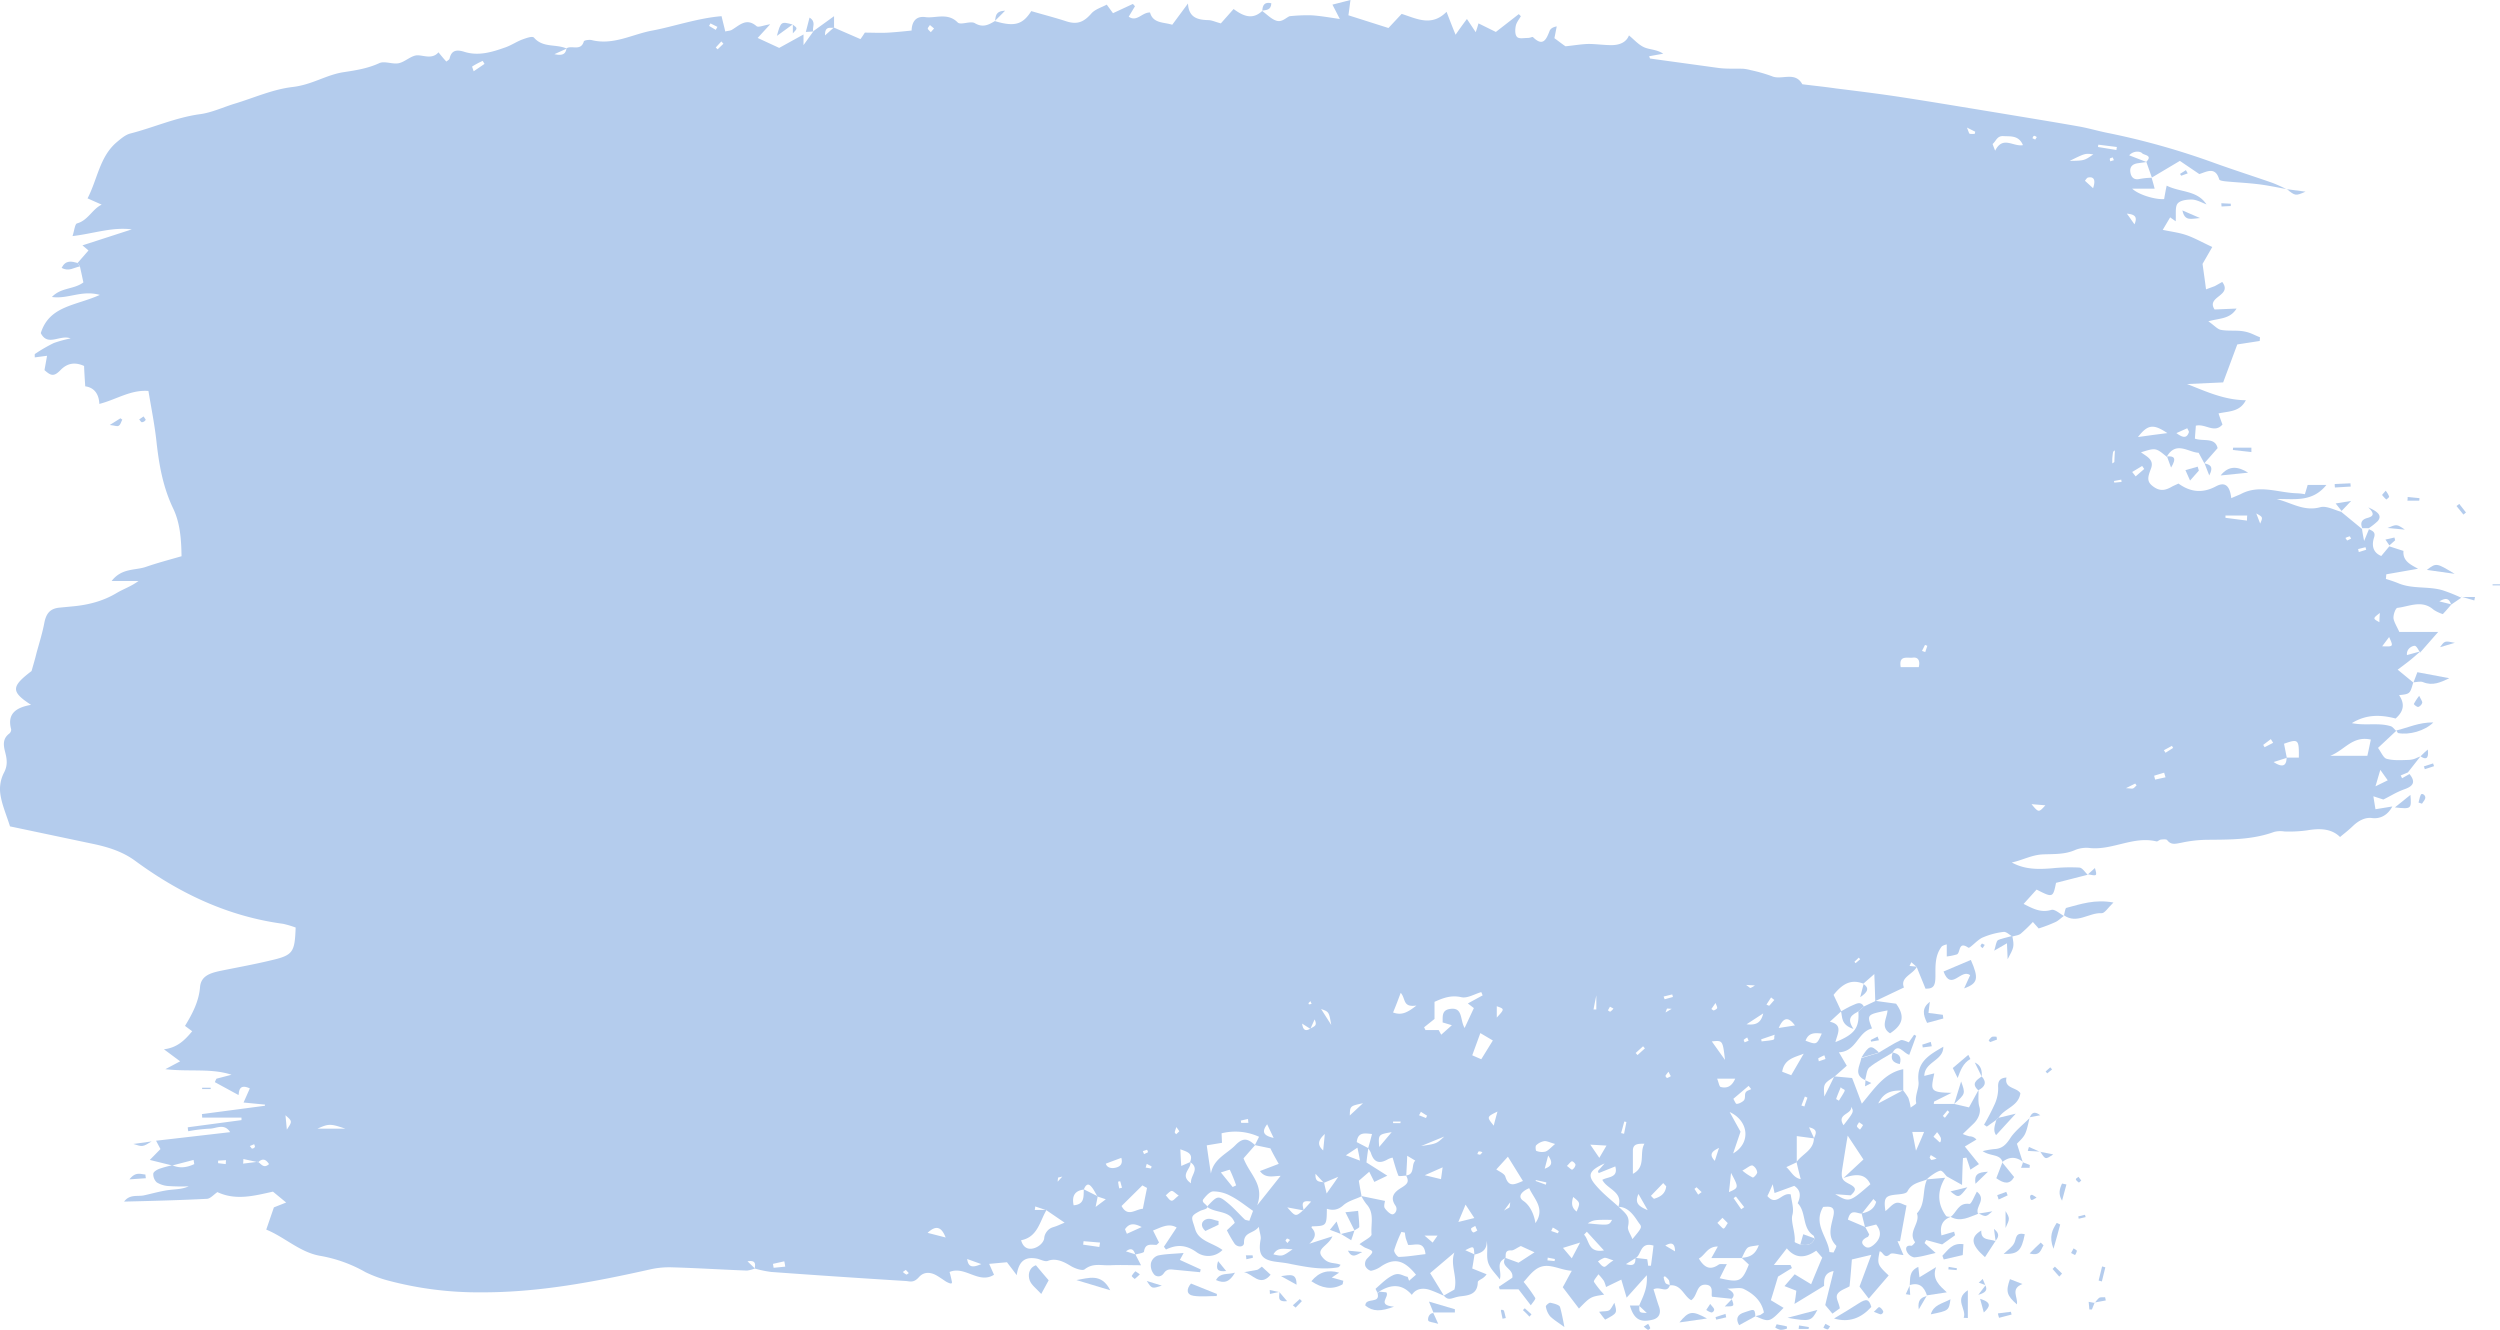 <svg xmlns="http://www.w3.org/2000/svg" width="1080" height="574.5" viewBox="-0.024 0 1080.024 574.51" style=""><g><g fill="#b4cced" fill-rule="evenodd" data-name="Слой 2"><path d="M1045.6 281.4c-1.7 1.5-3.5 3.1-5.3 4.5s-2.9 2.2-4.5 3.4l6.8 5.6h-.1c-1.4 4.9-1.4 4.9-6.1 5.4 2.3 3.4 2.4 6.7-1.5 10.1-5.8-1.5-12.3-2.1-18.9 2 5.9 1.2 11.4-.3 16.7 1.3.9.2 1.6 1.3 2.4 2h.1l-7.9 7.4c1.4 1.9 2.3 4.3 3.7 4.7 2.9.8 6.1.6 9.2.5s3.6-1 5.5-1.5h-.1l-5.4 6.9-3.1 1.3.6 1.2 3.2-1.8c2.6 3.2 1.9 5.1-2 6.5s-5.6 2.7-9.3 4.5l-4.3-1.4c.3 2 .6 3.7.9 5.6l7.3-1.2c-2.3 4.3-5.8 5.4-8.8 5s-5.9 1.2-8.2 3.4-3.6 3.1-5.6 4.8c-3.9-3.9-9.3-3.7-14.1-2.9a56.8 56.8 0 0 1-10 .5 10.7 10.7 0 0 0-4.4.2c-9.6 3.5-19.5 3.3-29.4 3.4a55.9 55.9 0 0 0-10.8 1.3c-2.3.4-4.3 1.1-6-1.2-.4-.4-1.7-.3-2.6-.2s-1.4.9-2 .8c-9.8-2.4-18.7 3.7-28.4 2.9a13 13 0 0 0-6.5.7c-4.6 2.1-9.2 1.8-14.1 2s-8.8 2.5-13.5 3.5c5.6 3.1 11.5 3 17.5 2.5a76.2 76.2 0 0 1 11.7-.3c1.3.1 2.4 2 3.6 3.1l-13.7 3.5c-1.3 6.4-1.4 6.5-8.4 2.9l-5.6 6.2c4.1 2.1 7.5 3.9 11.9 2.6 1.5-.5 3.7 1.6 5.5 2.6-1.3.9-2.4 2.1-3.8 2.7a62.6 62.6 0 0 1-7.1 2.7l-2.5-2.8a63.8 63.8 0 0 1-5.3 5.1c-.9.7-2.4.8-3.6 1.2h.1c-1.3-.7-2.7-2.2-3.9-2a32.2 32.2 0 0 0-9.2 2.5c-2.3 1.1-5.4 4.8-6 4.3-4.4-3-3.3 2.1-4.9 2.9a24.3 24.3 0 0 1-4.4.9V408a6.1 6.1 0 0 0-2.1.8c-3 3.8-2.8 8.3-2.8 12.7s-.8 5.7-4.3 5.6c-1.3-3.3-2.6-6.3-3.8-9.4l-2.3-2c-.3.5-.5 1.1-.8 1.6l3.2.3c-1.7 3.4-7.4 4.6-5.6 9l-12.4 5.9c-.1-3.4-.2-6.9-.4-11.7l-4.8 4.2h.2c-5-2-8.8-.5-13 4.8 1.2 2.6 2.3 4.8 3.3 7.1l-4.9 4.5c5.9 1.3 3.2 5.3 2.4 8.8 8.4-3.4 10.4-6.2 9.9-13.3l2.4-2.1 5.1-2.4 8.8 1.2c3.8 5.2 3.2 9-2.6 12.8-4.3-2.7-1.3-6.5-1.1-9.9-9 1.8-9 1.8-6.7 7.8-6.2 1.5-6.7 10-14.3 10.3l3.4 5.8-5.3 4.7c-4.8 3.1-4.8 3.1-4.4 8.6 1.9-3.7 3.1-6.2 4.3-8.7l7.7.7c1.1 2.8 2.5 6.6 4.2 11.1 5.6-6.7 9.8-13.3 17.9-14.9v9.2c-4 0-8.1 0-10.8 5.6l10.7-5.7a24.4 24.4 0 0 1 2.3 3.3 21.7 21.7 0 0 1 1 4.2c1.2-.9 2.5-1.6 2.4-2-.7-3.2 1.3-6.4 1-9.1-1-8.6 4.5-11.6 10.7-15.2.1 6.1-8.1 6.4-8.2 12.6l4.3-1.1c-1.4 7.1-2.3 8.3 7.5 8.4l-7.6 3.8c0 .3-.1.6-.1 1h8.8l6.4 1.5 4.1-7.5c.1 2.4-.3 5 .4 7.3s-.4 5.1-2.4 7.1l-4.8 4.6a20.2 20.2 0 0 0 2.9 1 3.8 3.8 0 0 1 3 1.4l-5 3 6.1 7.6-3.7 2.4c-.6-2-1.2-3.6-1.7-5.2l-1.5.2c-.2 3.7-.3 7.3-.4 11.6l-6.6-3.7c-.8-.8-1.4-1.9-2.4-2.4s-5.7 2.9-6.2 3.7h.1c-3.1 1.3-6.6 1.5-8.5 5.2-.6 1.2-3.8 1.2-5.9 1.5-3.7.5-4.4 1.6-3.6 7 1.7-1.3 2.9-3 4.5-3.5s3.1.7 4.6 1.1l-2.8 15.4h-1.1c.8 1.7 1.5 3.5 2.6 6-2.4-.2-5-1.2-5.8-.4-2.6 2.4-3-1.2-4.5-1.2-1.1 5.4-1 5.8 3.9 10.4l-8.6 10-4-5.2 5.1-13.7-8.4 2c-.3 4-.6 7.6-1 11.6-1.7 1-4.2 1.7-5.2 3.3s.5 3.4 1 6.2l-3.2 2.3-3.1-3.7c1.2-5.1 2.4-9.7 3.6-14.7-4.4.8-4.1 4.2-4.1 6.4l-12.8 7.8c.4-2.3.6-3.8.8-5.7l-5.1-2 4.4-5.1 7.1 4.3c1.6-3.9 3-7.3 4.8-11.5l-2.6-3c-4.4 3-8.7 3.8-12.7-1l-5.6 7.2h7.2l.6 1.3-6 3.7c-1 3.3-2 6.7-3.1 10.2l5.5 3.3c-6.1 6.3-6.1 6.3-12.1 3.6h-.1l2.1-.5a15.9 15.9 0 0 0 1.6-1.1c-1-5-4.5-8.1-8.8-10.2-1.6-.7-3.8-.1-7-.1 3.2 1.7 3.2 3 1.9 4.4h.1l-8.6-.9c-.6-1.2 1.1-5.1-2.9-5.2s-3.3 4.8-6.1 6.7c-3.2-1.7-4.3-7-9.3-6.4a8.3 8.3 0 0 0-.3-2.2 9.1 9.1 0 0 0-1.7-1.7c0-.1-.6.2-.6.3a7.2 7.2 0 0 0 .8 2.6c.4.5 1.3.6 1.9.9-1.3 3.8-4.2.3-7.1 1.8.8 2.4 1.5 5 2.4 7.5s.3 5-3.1 5.7c-5.2 1.2-7.8-.4-9.5-6.2h4.1c-.1 3.1-.1 3.1 3.2 3.2l-3.3-3.1c.7-1.8 1.6-3.5 2.2-5.3a18.3 18.3 0 0 0 1.1-7.9l-8.7 9.7-2.3-7.8-6.6 3.2a15.2 15.2 0 0 0-.9-2.6 23.1 23.1 0 0 0-2.4-2.9c-.7 1.1-2.2 2.7-1.9 3.3a40.8 40.8 0 0 0 4.4 5.5c-5.9.9-5.9.9-10.9 6l-7-9.2c1.1-1.9 2.2-4.1 3.9-7.1-6-.4-10.7-4.3-15.8-.4-2 1.5-3.5 3.6-5 5.2a63.8 63.8 0 0 1 5 6.9c.3.5-1 1.9-1.9 3.2L656 557h-8.1a7.6 7.6 0 0 1-.4-1.1l5.8-3.9c.8-4-5.4-4.6-3-8.6l5.7 2.1 6.9-4.5-5.9-2.7c-1.8.8-3 1.9-4.1 1.9-2.8-.2-2.4 1.6-2.5 3.3-4.6 2-1.4 5.6-2.5 9.2-1.8-2.5-4.3-4.7-5.1-7.5s.1-5.9-.6-9.2c.3 4.1-2.2 5.3-5.3 6-.2-3.8-.2-3.8-3.9-1.9l4 1.8c-.3 1.9-.6 3.8-1 6.1l6.2 2.5a6 6 0 0 1-1.3 1.4c-.8.7-2.5 1.3-2.5 2-.1 5-3.5 5.7-7.3 6.1s-5.1 2.4-7.4-.3l4.6-2.6c1.5-5.5-2-10.6 0-16l-10.5 8.9 6 9.8c-2-.9-4-1.8-6-2.5s-5.7-1.3-7.9 2.1c-4.2-4.9-9-4.6-14-1.5l-.8.7c-.3-.7-1-1.8-.8-1.9 2.4-2.1 4.7-4.5 7.5-5.8s4.2.4 6.3.7l.6 1.7 3-2.6c-5.3-6.6-9.5-7.3-15.1-3.6a10.7 10.7 0 0 1-4.4 1.9 3.8 3.8 0 0 1-2.4-2.1 3.4 3.4 0 0 1 .7-3.1c3.2-3.3 3.2-3.2-.8-4.8-.8-.4-1.5-1-2.4-1.5 2.1-1.7 5.3-3.1 5.2-4.3-.4-4.3 1.4-9.1-2.2-13a20.7 20.7 0 0 1-2.2-3.5l10.2 2.1c-.1.8-.6 2.3-.1 3.1s2.3 2.8 3.4 2.7 2.4-2.1 1.2-3.8c-2.6-3.8-.2-6 2.6-7.7s3.4-2.7 2-5.3c4-.4 2.1-4.6 4-6.4l-3.5-2.1c-.1 3.5-.3 6.1-.4 8.6-1.2 0-3.2.4-3.4 0-1-2.5-1.7-5.1-2.5-7.8a7.5 7.5 0 0 0-2.2.8c-3.7 2.1-6 1.1-7.2-2.9a7.6 7.6 0 0 0-1.2-1.9c.6-2 1.1-3.9 1.7-6.2-3.1-.3-6.1-1-6.6 3.5l5 2.6c-.3 2.1-.6 4.2-.8 6.2l9 5.7-5.6 2.7-2.2-4.4-4.5 3.9c.4 2.5.8 4.6 1.2 6.7-2.7 1.3-5.8 2-7.9 3.9s-4.4 2.4-7.1 1.5c-.1 7.4-.1 7.4-6.5 7.6 0 .2-.2.5-.1.6 2 2.1 2 4.2-1 6.9l10-3.2c-1.7 4.1-7.2 5.3-4.5 8.8s5.1 2.3 8 3.5c0 0-.5 1-1.1 1.1-6.9 1.2-13.5-.1-20.2-1.4-2.1-.5-4.3-.7-6.5-1-6.3-.8-7.9-3.2-6.7-9.8.2-1.2-.4-2.6-.8-5.3-2.4 3.1-6.5 2.1-6.4 6.9 0 1.9-2.6 2.1-4 .5a54 54 0 0 1-3.4-5.9l3.4-3.2c-2-5.7-8.4-4-12-7 4.7-5 4.8-5.1 9.7-1 2.3 2 4.4 4.4 6.6 6.5.3.3.9.3 2 .6l1.6-4.3c-3.6-2.5-6.4-4.8-9.6-6.4a15.7 15.7 0 0 0-7.6-2c-1.4 0-3.1 1.9-4.2 3.3s1.1 2.1 1.6 3.2-2 1.4-3 1.9c-4.8 2.5-3.7 2.7-2.2 7.9s7.6 5.9 11.8 9a8.6 8.6 0 0 1-11.4.8c-4.5-3.1-8.4-3.2-13-1l-.9-1.2 5.5-8.3c-3.4-2-6.4-.2-10.2 1.3l2.6 5.2c-.5.4-.9 1-1.2 1-2.3 0-4.8-.8-5.3 2.9-.1.6-2.5.9-3.8 1.3-.6-2.3-1.8-3.1-4-1.4l4.1 1.3c.6 1.3 1.3 2.5 2.4 4.7-4.5 0-8.8-.2-13.1 0s-7.6-1.1-11.3 1.8c-1 .7-4.1-.4-5.8-1.4s-6-3.9-10-2.3c-1.2.5-3-.5-4.5-.9-5.3-1.1-8.1.9-9 7.1-1.5-2.1-2.8-3.7-4.2-5.6l-7.7.7 2.1 4.7c-6.6 4.2-12.5-4-19.2-1.2.4 1.4.7 2.7 1 4.2s-1.6.4-2.1.2-3.2-2.2-4.9-3.1-4.8-1.8-7.2.9-3.9 1.8-5.8 1.7q-29.1-1.8-58-3.9a46.5 46.5 0 0 1-7.2-1.5c.4-2 .4-3.7-3.1-3.1l3.2 3.1a14.3 14.3 0 0 1-3.4.9c-10.8-.4-21.6-1.1-32.4-1.4a37.4 37.4 0 0 0-9.5.9c-24.1 5.4-48.2 10-73 9.9a151.3 151.3 0 0 1-40.2-5.1 53.6 53.6 0 0 1-9.7-3.6 60.2 60.2 0 0 0-19.8-7.1c-8.7-1.6-15.2-8.1-23.1-11.3l3.3-9.6 5.3-2.1-5.7-4.7c-7.8 1.7-15.9 4-24 .2-1.5 1-3 2.8-4.5 2.9-11.7.6-23.5.9-35.8 1.2 2.4-3.3 5.8-2.1 8.6-2.7s6.7-1.7 10-2.2 6.2-.3 9.3-1.7a78.5 78.5 0 0 1-8.4-.1 11 11 0 0 1-5.4-1.6 4.8 4.8 0 0 1-1.5-3.8c.1-.8 1.6-1.7 2.7-2.1a49.4 49.4 0 0 1 5.5-1.5c3.4 1.5 6.5.9 9.5-.5l-.3-1.8-9.2 2.4-9.7-2.4 4.6-4.7-1.9-3.6 32-3.7c-2.6-4.1-6.2-1.4-9.1-1.5a69.1 69.1 0 0 0-9 1.1 11.1 11.1 0 0 1-.2-1.7l23.2-3.1v-1.1h-17a7.6 7.6 0 0 0-.1-1.5l27.2-3.6c0-.2.1-.3.1-.5l-9.3-.9 2.7-6.1c-5.7-2.7-4.4 3.3-5 2.8l-10.1-5.5a10.1 10.1 0 0 1 .7-1.5l6.5-1.7c-8.8-2.9-18.1-1.2-28.6-2.4l6.4-3.4-7-5.2c5.7-.7 8.9-3.8 12.2-7.8l-3.1-2.3c3.1-5.1 6-10.5 6.5-16.8.4-4.8 4.4-6 8.4-6.9 7.3-1.5 14.6-2.8 21.7-4.5 10.1-2.3 10.8-3.4 11.2-14.3a42.6 42.6 0 0 0-5.4-1.6c-23.8-3.2-44.7-13.1-63.9-27.2-5.7-4.2-12.2-6.1-19-7.5L4.3 357c-1.5-4.8-3.4-9.1-4.1-13.5a15.4 15.4 0 0 1 1.4-9.5c1.8-3.3 1.4-6 .6-9.1s-1.1-5.8 1.8-8a2.2 2.2 0 0 0 .8-1.8c-1.9-7 2.4-9.5 8.6-10.6-8.8-5.7-8.6-7.9.2-14.6.9-3.1 1.6-5.5 2.2-8 1.2-4.3 2.5-8.5 3.3-12.7s2.5-6.3 6.6-6.7l5.2-.5c6.9-.6 13.5-2.2 19.6-5.9 2.9-1.7 6.2-2.8 9.3-5.1H48.2c4.4-5.7 10.2-4.5 14.8-6.1s9.8-3 15.4-4.6c-.1-7.2-.6-14.2-3.5-20.4-4.6-9.5-6.3-19.5-7.4-29.8-.8-7-2.2-14-3.4-21.2-7.7-.6-13.8 3.7-21.2 5.6-.2-4.5-2.4-7.1-6.1-7.6-.2-3.2-.4-5.9-.5-8.8-4-1.8-7.3-1.2-10.2 1.8s-4.2 2.4-6.9 0c.3-1.8.7-3.8 1.1-6.2l-5.3.7c0-.7-.1-1.4.1-1.5a65.6 65.6 0 0 1 8.1-4.7 50.4 50.4 0 0 1 7.3-2c-4.6-1.8-9.9 3.7-12.9-2.3 3.7-11.9 15.2-11.8 25.5-16.5-7.9-2.2-13.7 1.9-20.7.9 4-4.2 9.5-3.2 13.6-6.3q-.7-3.3-1.5-6.9l-1-1.5 4.7-5.4-2.6-2.2 21.3-6.9c-8.4-1.1-16.4 1.8-25.6 2.9.8-2.3 1-5.3 2-5.5 4.7-1.3 6.5-6.1 10.6-8.1l-6.1-2.7c4.3-8.3 5.2-17.8 12.4-24.1 1.8-1.5 3.8-3.3 6-3.9 10.2-2.6 19.8-7 30.4-8.4 4.9-.7 9.6-2.9 14.4-4.4 8.4-2.5 16.7-6.3 25.3-7.3s14.4-5.2 22-6.4c5.3-.8 10.5-1.6 15.5-3.9 2.3-1.1 5.8.6 8.5 0s5.3-3.3 7.9-3.4 6.5 1.9 9.2-1.3c1.3 1.6 2.2 2.7 3.4 4 .5-.4 1.3-.8 1.4-1.3.8-3.6 3-3.9 6.1-3 6.3 2.1 12.3.2 18.2-1.9 2.5-.9 4.8-2.5 7.3-3.4s4.3-1.4 4.9-.7c3.9 4.5 9.6 2.6 14.1 4.7l-5.3 2.4c3.9.9 4.9-.4 5.2-2.5 2.2-1.5 6.2 1.4 7.5-3 .1-.5 2.2-.8 3.3-.6 9.4 2.4 17.6-2.5 26.3-4.1s19.7-5.4 29.9-6.2c.6 2.6 1.1 4.4 1.6 6.6 1.2-.3 2.3-.3 3-.8 3.3-2 6.2-5.2 10.5-1.5.8.7 3.1-.4 5.9-.8l-5.4 5.9 9.3 4.3 10.5-5.8v4.6l4.3-6h-.1l9-6.5v5c-1.6.2-4-.9-3.9 3.3l3.8-3.4 11.5 5c.9-1.2 1.5-2.2 1.9-2.8 3.6 0 6.9.2 10.1 0s6.3-.5 10.1-.9c.1-3.7 1.8-6.4 6-5.8s9.6-2.1 13.9 2.3c1.3 1.3 5.5-.8 7.4.3 3.5 2.1 6 .7 8.7-.9h-.1c8.6 2.6 12.1 1.5 15.8-4.3 5.1 1.5 10.2 2.8 15.1 4.4s7.7.2 10.8-3.3c1.6-1.9 4.5-2.7 6.7-3.9l2.7 3.7 8.6-4 .9 1-2.7 4.5c3.5 2.5 5.7-1.9 9.2-1.8 1.3 4.8 5.9 4.1 9.6 5.3l6.8-9.2c.3 6.3 4.4 7.1 9 7.2 1.5.1 2.9.8 5.2 1.4l5.5-6.2c4.2 3.1 8.2 4.8 12.4.8h-.1c2.1 1.5 4.1 3.7 6.4 4.3s4-1.4 5.5-2a73.9 73.9 0 0 1 9.2-.4c3.8.2 7.6.9 12.5 1.6L575.6 2l7.8-2c-.3 2-.5 4-.9 6.6l17.3 5.5 5.7-6.1c6.4 2 12.9 5.7 19.4-.9 1.5 3.9 2.5 6.5 3.9 9.9 1.8-2.6 3.1-4.4 4.9-6.8l3.8 5.7c.6-1.7.9-2.8 1.2-3.8l7.5 3.7 9.9-7.7.9.9c-.8 1.4-1.9 2.7-2.2 4.2s-.4 3.7.5 4.7 2.9.5 4.5.5 2.1-.7 2.5-.3c4.3 4.2 5.7.9 7.1-2.7.4-1 1.4-1.7 3.1-2l-1 5.1c1.8 1.3 3.7 2.8 4.8 3.5 3.8-.4 6.7-.9 9.5-1s6.9.5 10.3.5 6.4-1.1 7.6-4.2c2.2 1.8 4.1 4 6.5 5.1s5.5.9 8.3 2.8l-6.1 1.1c.2.3.3 1 .5 1l29.8 4.1c3.4.4 6.9.2 10.3.3a19.1 19.1 0 0 1 3.3.6 68 68 0 0 1 9.1 2.6c4.2 1.9 10-2.3 13.2 3.5 4.8.6 9.7 1.1 14.5 1.8 9.7 1.2 19.4 2.4 29.1 3.9 13.6 2.1 27.2 4.4 40.7 6.6 11.9 2 23.8 3.9 35.6 6 4.3.8 8.6 2.1 12.9 2.9a323 323 0 0 1 45.2 12.8c8.3 3 16.8 5.7 25.1 8.6a64.6 64.6 0 0 1 6 2.7h.1c-4.3-.8-8.5-1.7-12.9-2.2s-8.6-.7-12.9-1.1c-1.1-.1-3.1-.3-3.3-.9-1.7-5.7-5.4-3.3-8.6-2.3l-8.4-5.7-12.1 7.2-2.4-6.8c2.9-2.9-1-2.8-1.8-3.7s-3.7-1.2-5.6.9l7.5 2.9-3.6.5c-2.4.3-3.7 1.5-3.4 3.8s1.6 3.6 4.1 3a29.4 29.4 0 0 1 5.1-.5c.4 1.4.8 2.7 1.3 4.7h-9.7c2.7 2.6 9.9 4.8 13.8 4.5.3-1.7.6-3.5 1.1-5.8 6 3 13.1 1.9 17.2 8.1-2.1-.8-4.3-2.1-6.5-2.1s-5.1.4-6.1 1.9-.5 4.5-.7 7.5l-2.4-1.7-3.2 5.4c3.8.8 7.3 1.2 10.6 2.4s6.5 3 10.8 5l-4.2 7.3c.5 3.7 1 7 1.5 11l3.8-1.4 3.2-1.8c4.6 6.1-7.1 6.2-3.3 11.9l9.5-.4c-2.9 4.6-7.2 4.1-12.2 5.5 2.6 1.8 3.9 3.4 5.4 3.7 3.1.6 6.4.1 9.6.6s4.9 1.7 7.3 2.6c0 .6-.1 1.1-.1 1.6l-9.7 1.5-6.1 16.4-15.6.7c8.2 3.2 16 6.9 25.4 7-2.6 5.1-7.3 4.7-11.8 5.7.6 1.8 1.1 3.2 1.7 4.8-3.5 4-7.3-.5-11.5.5-.1 1.7-.3 3.6-.4 5.6 3.7 1.3 8.7-.7 9.8 4.1l-5.8 6.6h.1l-2.5-4.6c-4.5-.2-9.8-5.3-13.8 1.8h.1c-4.8-4-4.8-4-11.2-2 2.6 1.9 5.8 3.2 4.3 7.1s-1.9 5.7 1.3 7.9 5.6 1.1 8.2-.4l2.4-1.1c5 3.6 10.2 4.4 16.2 1.2 3.9-2.1 6-.3 6.6 5.1l4-1.7c8.1-4.4 16.3-.6 24.4-.4a25.5 25.5 0 0 1 3.4.4c.4-1.3.8-2.5 1.2-4h8.1c-6.2 7.7-14.1 5.9-21.5 6.1 6.3 1.5 11.8 5.5 18.9 3.5 2.7-.7 6.2 1.3 9.3 2.1h-.2l9 7.4h-.1c.2 1.4.4 2.7.9 5.1l2.1-5.1h-.1c1.5.7 3.1 1.2 2.3 3.6s-1.2 6.2 3.1 8l3.5-4.2h-.1l6.2 2c-.4 4.3 3 5.9 6.3 7.7l-13.7 2.4c-.1.6-.1 1.3-.2 2 1.9.6 3.8 1.2 5.7 2 6 2.4 12.7 1.1 18.8 2.9a70.2 70.2 0 0 1 8 3.2h.1l-4.4 3c-.7-2-1.6-3.5-5.1-1.4l5.2 1.3c-1.1 1.3-2.2 2.6-3.7 4.2a16 16 0 0 1-4-1.9c-5-4.4-10.4-1.4-15.6-.8-.8 0-1.9 3.1-1.7 4.6s1.7 4 2.5 5.8h16.8l-7.8 8.9c-.7-1-1.5-2.8-2.3-2.9s-3.7 1-3.4 4zM566.1 444.5l-3.6-2.3c.4 3.1 1.7 3.3 3.5 2.2s3.2-1.2 1.9-4c-.7 1.6-1.3 2.8-1.8 4.1zm-454.7 57.4c1.4.9 2.5 3.1 4.8 1-1.5-2.3-2.9-2.5-4.7-.8l-6.4-1.4a13.4 13.4 0 0 1-.1 2zm460.6 9c.2 1.1.5 2.3 1.1 4.7 2-2.9 3.3-4.6 5-7.2l-6.2 2.6-3.6-3.9c-.3 4.2 2.3 3.1 3.7 3.8zm-9 11.9l3.4-3.7c-5.2-.9-3.3 2.1-3.3 3.8l-7-1.3c3.6 4.1 3.6 4.1 6.9 1.2zm-88.9-5.9c-1-1.6-1.8-3.5-3.1-4.7s-2.3.3-2.8 1.7c-4.1.5-5.2 3-4.4 6.8 4.9-.4 4.2-3.9 4.4-6.9l6 3c-.2 1.2-.5 2.5-.9 4.6l4.4-3.3zm40-14.9c1.5-3.7-1.2-4.4-4.2-5.5.1 2.6.2 4.8.4 7.2l3.9-1.7c.8 2.8-5 5.5.3 9.2-.4-3.5 4.1-6.2-.4-9.2zm290.1 22.2c3.2-.6 5.5-2 6.3-5l-1.2-1.2-5 6.3c-2.1 0-4.9-2.4-6 2.6l7.5 3.2 1.7 3.2c-.2.4-.4 1-.7 1.1s-3.6 1.5-1.8 3.5 3.3.7 4.3 0c2.9-2.4 4-5.4 1.2-8.9l-4.8 1.2zm-97.6 19.3l-4.2 2.6c3.9 1.2 4.1-.6 4.1-2.7l5.1.6c.2 1.2.3 2 .4 2.8h1.2c.4-3 .8-5.9 1.1-8.7-5.9-1.7-5.1 3.9-7.7 5.4zm281.3-216.1l-5.7 1.8c3.3 2.2 5.6 2.2 5.6-1.9h5.3c.1-7.9-.2-8.2-6.4-6zM776.2 502.1l-4.5 2.1c2.2 2 3.1 4.6 6.2 5.2-.7-2.8-1.3-5.1-1.8-7.4 2.5-3.5 7.4-5.1 7.5-10.2.9-2 1.9-3.9-2.1-4.8l2.2 4.8-7.5-1zm-77.1 19.3c2.3-6.6-4.9-7.6-6.9-11.7 2.4-1.4 7-.8 5.6-5.8l-7.2 2.9-.3-.9 2.9-3.3c-6.6 3-7.5 5-4.2 9s6.7 6.5 10.2 9.7 5 4.4 4.1 8.6c-.3 1.5 1.1 3.3 1.9 5.4 3.9-4.7 4.3-5.1 3-6.7s-4.1-7.4-9.1-7.2zm-247 1.3c-3 5-3.8 11.7-11 13.1 1.1 3.9 3.8 4.1 6 3.3s3.9-2.7 4-4.3 1.4-3.9 3.7-4.6 2.6-1 5.1-2l-7.9-5.4-4.8-1.6a7.7 7.7 0 0 1-.2 1.5zm325.6 15c2.6.3 5.1.4 6.2-2.7-.2-.4-.2-1.1-.6-1.3-4.9-3.3-2.9-10.1-6.7-13.9 1.3-2.9 1.5-5.5-1.5-7.5l-8.5 3.1-.8-3.8c-1 2.4-1.7 3.9-2.3 5.1 4 4.7 6.2-1.8 10.1-.7.3 2.8 1.5 6.1.7 8.9s1.4 7.7 1 11.6c0 .3 1.6.8 2.4 1.2zm-25.3 5.7c2.9-.3 5.7-.8 7.4-5.5-2.3.5-4 .4-4.9 1.2s-1.7 2.9-2.5 4.4h-13.1l2.8-5c-4.6 0-5.4 3.7-8.2 5.2 2.4 4 4.9 5.2 8.6 2.6.7-.4 1.8-.1 3.5-.2-1.3 2.4-2.1 4.2-3.1 6.1 8.6 2 9.6 1.5 12.6-5.9zM621.5 445l1.1 2 4.6-4.1-4-1.2c.1-2.4-.5-5.2 3-5.8 5.9-1 4.4 4.6 6.5 8.2l4-8.6-2.6-2 6.4-3.5-.6-1.4c-2.9.8-6 2.8-8.6 2.2-4.4-1-7.8.3-11.6 2v7.4l-4.5 3.6.6 1.2zm-79.3 49.7l-5 5.7c2.7 7.1 9.1 11.3 5.9 20.3l10.1-12.7c-2.6-.1-6.5 1.4-8.9-2.1l8.1-3.1c-1.4-2.5-2.6-4.6-3.6-6.7l-6.7-1.4 1.8-3.6a24.6 24.6 0 0 0-16.2-1.5c.1 1.4.1 2.7.2 4.1l-6.6 1.1c.6 4.4 1.2 8.3 1.8 12.2 1.1-6.4 6.9-8.5 10.6-12.3s5.7-2.4 8.5 0zm256-4.1c-.9 5.2-1.6 9.7-2.3 14.1s-.1 5.2 3 6.8 3.1 2.6.6 4.9l-6.7-.5c6.1 3.6 6.1 3.6 15.2-4.3-2.1-4.5-5.9-4.7-11.6-2.7l8.6-8zm-189.9 47.2l-1-2.8a21.7 21.7 0 0 1-.4-2.5l-1.5-.3a57.5 57.5 0 0 0-3.1 7.8c-.3.8 1.3 3 2 3 3.9-.1 7.8-.8 11.5-1.2-.6-6-4.6-3.7-7.5-4zm182 3.1l1.8.2c.4-1 1.5-2.7 1.1-3-3.9-4-2.2-8.2-1.2-12.7s-1.6-4.2-4.4-4c-4.5 7.6 2.1 13 2.7 19.5zm233.9-221.4c-8-1.7-11.2 4.5-17.5 7h16c.6-2.6 1-4.6 1.5-7zM495.5 513.2l-2-1.1-9 8.9c2.7 5 5.9 1.4 9.2 1.2q.9-4.6 1.8-9zm253.2-14.9c7.7-4.4 6.9-14-1.5-17.9l4.7 8.5zm-85.4 30.1c4.3-6.3-.5-10.3-2.7-15.1-3.1 1.3-5.3 3.6-2.5 5.5s4.6 5.7 5.2 9.6zm-16.9-23.2c1.4 1 3.5 1.8 3.9 3.1 1.5 4.9 4.1 3.3 7.6 1.9l-6.5-10.5zm-6.9-58.9l-3.5 9.6 3.9 1.7 5-8.1zm70.9 47.8c-2.6 0-5-.1-5 3v10c5.9-3 2.6-9 5-13zm-108.6-56.7c3.6 1.3 6 .2 10.1-3-6.1.9-4.5-2.9-6.8-5.5-1 2.7-2 5.4-3.3 8.5zm177.4 17.8c-3.9 1.6-8.4 2.2-9.3 7.8l3.9 1.5zm144.4-266.4l6.5-.9 6.2-.8c-6.1-4.1-8.5-3.7-12.7 1.7zM860.8 62.2c.3.9.7 1.9 1.1 2.9 3.3-6.6 7.8-1.6 12-2.4-1.8-4.4-5.6-3.7-8.4-3.9s-3.2 2.2-4.7 3.4zM745.2 457.9c-1-8.5-1-8.5-5.7-8zm75.9-169.7h7.8c.6-2.4 0-4.4-2.5-4.1s-6.2-1.2-5.3 4.1zm-149.3 206c-2.5-.7-3.7-1.4-4.8-1.2a6.6 6.6 0 0 0-3.4 1.8c-.4.4-.2 2.4.1 2.4a6.5 6.5 0 0 0 3.9.3c1.2-.4 2.2-1.6 4.2-3.3zm21.1 46l-7.4-8.1-1.2 1.3c2.4 2.4 1.6 8 8.6 6.8zm3.5-13.2c-7.4-.1-8.1 0-10.5 1.5 9.2.9 9.2.9 10.5-1.5zm-169-20.5l5.1 6.3 1.5-.7a66.9 66.9 0 0 0-2.7-6.7c-.1-.2-2.2.6-3.9 1.1zm225.3-.8a21.5 21.5 0 0 0 4.5 3c.4.1 2-1.6 1.9-2.3a4 4 0 0 0-2-2.9c-1-.2-2.3 1.1-4.4 2.2zm-3.9-31c.4.7.7 1.4 1.1 2s2.8-.5 3.5-1.4.2-2.4.7-3.3 1.6-1 2.4-1.5l-1.1-1.4zM894.1 69.5c6.3-.1 6.3-.1 10.2-2.8-3.5-.5-3.5-.5-10.2 2.8zm-261 450.9c-.9 2.3-1.8 4.3-3.1 7.5l6.9-1.7zm163.3-34.3c4.5-5.8 4.5-5.8 3.3-8 .5 3.4-6.5 3-3.3 8zM780 449.6c4.8 1.8 4.8 1.8 7-3.1-3-.3-5.7-.5-7 3.1zM741.8 466c.7 1.7.9 3.5 1.6 3.6 2.8.7 4.8-.4 6.2-3.6zM694 494.9l-7-.4 3.9 5.7zm-92.8-5.8c-5.8 1-5.8 1-5.4 6.4zm81.4 47.7l-7.4 2.3 3.8 4.5zm145.1-39.7c1.5-3.3 2.4-5.4 3.5-8.1h-5.1c.5 2.4.9 4.6 1.6 8.1zm-277.6 44.8c3.9.9 3.9.9 8.3-2.2-3.8-.1-6.4-1.1-8.3 2.2zm95.2-55.6c.4-1.8.9-3.5 1.6-6.1-4.7 2.3-4.7 2.3-1.6 6.1zm-236.8 48.3c-1.7-4.4-4-5.6-7.8-2zm69.2-31.9c.4 1.5 2 2.2 4 1.8s3.5-1.5 2.7-4.3zm137.8 5l7 1.7c.2-1.4.4-2.8.7-5.1zm355.2-282.8a16.2 16.2 0 0 1 .1-2.2h-9.4v1zM719.8 512.5l-1.3-1.4-5.3 5.5a15.9 15.9 0 0 0 1.3 1.3c2.6-.8 4.9-2 5.3-5.4zm55.6-69.5c-2.7-3.7-4.9-3.8-7 1.1zm-626.2 44.6c-6.5-2.2-7.2-2.2-12.1 0zm598.6 19.1c-.4 3.7-.6 5.9-.9 8.3 4.3-1.9 4.3-1.9.9-8.3zm-66.7 16.7c1.6-3.8 1.6-3.8-1.5-6.3-.7 2.4-.9 4.5 1.5 6.3zm-171.9-6.9c-1.5-1-2.4-2.1-3.1-2s-1.7 1.2-2.5 1.9c.8.8 1.5 2.1 2.4 2.3s1.6-1.1 3.2-2.2zM123.9 488c2.4-3.6 2.4-3.6-.6-6.2zm344.2 48.2c-.1.5-.1 1-.2 1.5l7 1 .3-1.9zM904.2 81.3c1.3-3.8.2-5.1-2.2-4.6-.5.1-1.3 1.4-1.3 1.4zM486 531c.2.6.5 1.3.8 2l6.4-2.9c-4.1-2.2-5.8-1-7.2.9zm454.2-343.9c3.2 2.4 4.6 2 5.4-.4.1-.3-.3-.8-.7-1.7zm-56.6 160.8l-6-.5c3.1 3.7 3.1 3.7 6 .5zm-129.1 94.6c3.6.4 6.2-.2 7.2-4.7zm-165.7 34.1c-5.6 1.2-5.6 1.2-5.7 5.3zm35.1 14.4l-10 4.1c6.7-1 6.7-1 10-4.1zm311.6-155.2l-.6-2-4.3 1.3c.1.6.3 1.2.4 1.7zm-21.2-271a6.9 6.9 0 0 1 .2-1.3l-8-1c-.1.3-.1.7-.2 1zM697 544.5c-2-.6-3-1.2-3.9-1.1a8.8 8.8 0 0 0-2.8 1.6c.8.7 1.4 1.8 2.4 2.2s1.4-.9 4.3-2.7zm332.1-265.3c4.9.2 4.9.2 3-4zm-2.9 60.5l5.3-2.6-3.2-4.5c-.8 2.6-1.2 4.1-2.1 7.1zm-476 151.9l-2.8-5.9c-2.5 3.3-1.6 4.9 2.8 5.9zm117.1 13.3c2.7-1 3.9-2.3 1.5-5.7zm-92.2-62.1c-1-5.7-1-5.7-4.4-6.9zm346-238.9l1.5 1.9 3.7-3.2-.9-1.3zM587.5 501.4c-.4-2.4-.7-3.7-1.1-5.6l-5 3.3zm89.4 2.3c1 .7 1.9 1.7 2.3 1.6a3.1 3.1 0 0 0 1.4-2c.1-.5-1-1.6-1.5-1.6s-1.2 1-2.2 2zM209.3 27.6l-.8-1.3a38.8 38.8 0 0 0-4.5 2.4c-.2 0 .3 1.1.6 2.1zm129.9 519.6a22.3 22.3 0 0 0-.4-2.3l-4.9 1.1.3 1.7zm84.7-1.1l-6.1-2.2c.5 3.7 2.4 3.8 6.1 2.2zM571.6 497c.2-2 .4-3.9.7-7.1-3.2 2.9-3.1 4.9-.7 7.1zm75-57.4c3.4-3.7 3.4-3.7 0-4.9zm146.6 35.2l1.2.7c.8-1.3 1.6-2.5 2.3-3.8s-.6-.9-1.5-2c-.9 2.2-1.5 3.6-2 5.1zm-81.4 48l-4-7c-1.6 3.7-.3 5.2 4 7zm30.8-26.9c-2.4 1.2-4.8 2.5-1.8 5.6zm-127.2 37.9l3.5 3 2.1-3zM760.8 449a2.9 2.9 0 0 1 .2.9c1.5-.2 3.1-.3 4.6-.6s.5-1 1.1-2.3zm-8.6 73.4l1.3-.9-3.6-4.6-1 .7zm50.9-37.6c-.4.8-1 1.4-.9 1.8s.8 1 1.3 1.4a12.7 12.7 0 0 0 1.3-1.9c0-.2-.9-.7-1.7-1.3zm225-220c-3.1 2.4-3.1 2.4-.2 4 0-1.5.1-2.7.2-4zM836.8 489.1c-.7 1-1.6 1.9-1.5 2s1.6 1.4 2.4 2.2.9-1.3.7-1.8a11 11 0 0 0-1.6-2.4zm139.6-262.9c1.2-2.8 1.2-2.8-1.7-4.4zM922.1 96.9c1.4-3.3.1-4.3-3.3-4.6 1.3 1.7 2.1 3 3.3 4.6zM723.6 540.6c0-2.9-1-4.4-4.2-2.5zM97.5 502.9c0-.6.1-1.1.1-1.7l-3.4.2v1.1zm306-490.6l-1.8-1.5c-.3.6-1 1.2-.9 1.6s.8 1 1.3 1.5zm385.1 445.2a14.2 14.2 0 0 0-.5-1.6 21 21 0 0 0-2.6 1.3c-.1.1.2.9.2 1.3zm-7.8 16.7l-1.1-.5-1.5 3.9 1.3.4c.4-1.3.9-2.6 1.3-3.8zm-241.5 10.9c-.1-.6-.1-1.2-.2-1.7l-3.1.7c.1.3.1.6.2 1zM766.5 432l-1.4-1.1-2 3.1c.5.2 1.1.6 1.3.4s1.4-1.6 2.1-2.4zm-103 77.8a.8.8 0 0 0-.1.4l4.4 1.6a4.4 4.4 0 0 0 .2-1zm24.9-73.7h1.2V430c-.6 2.9-.9 4.5-1.2 6.1zm11.9 53.4l1.3.3c.3-1.7.7-3.4 1-5.1l-.9-.2c-.5 1.7-.9 3.4-1.4 5zm10.3-36.6l-.8-.9-3.2 2.9.8.9zm22.3 60l-.9.7 1.6 2.5 1.5-1.1zm249.1-192l-1-1.6-3.3 2.5.6 1zm-69.5-120.7c.6-.4.9-.5.9-.7s.1-2.8.2-4.2-.4-.2-.6-.3-.4 2.1-.5 3.2zM306.9 10.1l-.6 1.1 2.9 1.7.7-1.3zm2.3 10.4a6 6 0 0 0 .8.8l2.5-2.4-.9-1zm709.5 216.7l.3 1.3 3.2-1-.3-1.1zm-83.9 86.9l.7 1.1 3.3-2.1a4.1 4.1 0 0 1-.5-.9zm-16.4 16.4c1.9.1 2.6.3 3.1.1s1-.9 1.5-1.3l-.6-.8zM834.1 499a11.7 11.7 0 0 0-.5 1.1c.3.4.6 1.1.8 1a7.9 7.9 0 0 0 2.2-.6zm-3.8-217.8l1.4.5.9-2.7-1-.4zm-83.9 247.2l-2.3-2.3-2.2 2.2c.8.8 1.5 1.6 2.3 2.3s1.5-1.4 2.2-2.2zM720.8 463a11 11 0 0 0-1.3 1.7c-.1.3.5 1 .7 1a7.9 7.9 0 0 0 1.6-.8 15.4 15.4 0 0 1-1-1.9zm-2.1-32.5c.1.4.3.8.4 1.2l3.6-1-.3-1.1zm-81.4 99.1c-.8.5-1.7.8-1.8 1.2a1.9 1.9 0 0 0 .9 1.6c.5.1 1.2-.5 1.8-.8a21.6 21.6 0 0 1-.9-2zm-529.4-34.5c.5.5.7 1.1 1 1.1a1.5 1.5 0 0 0 1.2-.7c.1-.2-.2-.8-.3-1.2zm283.4 53.5l-1.3.9a7.2 7.2 0 0 0 1.5 1.1c.3.1.7-.4 1.1-.6zm67.6-40.3l-1.8.4a11 11 0 0 0-.2 1.8zm25 2l-.9.2a29.3 29.3 0 0 0 .5 2.9l1.2-.3c-.3-.9-.5-1.9-.8-2.8zm9.8-13c.2.6.4.9.5 1.3l1.7-.8a2.1 2.1 0 0 0-.4-1.1zm3.5 7.5l.3-.9-2.1-1.1c-.2.5-.3 1.1-.5 1.6zm11-17.9a17 17 0 0 0-.7 2.1c-.1.3.3.7.6 1l1.3-1.2c.1-.1-.3-.6-1.2-1.9zm47.1 49.1l.9 1a6.9 6.9 0 0 1 1.1-1.3c-.4-.2-.8-.6-1.2-.6s-.6.6-.8.9zM912.7 68c-.4.2-1 .2-1.2.5s.1.8.1 1.2l1.6-.5zm3.8 140.2c0-.4-.1-.7-.1-1l-3.2.6c.1.2.1.5.2.7zm96.7 24.2c.4.5.7 1.1.8 1.1l1.7-.8c-.2-.3-.5-1-.6-1a8.9 8.9 0 0 0-1.9.7zm-134-172.1l.7-1.1c-.4-.2-.8-.6-1.2-.5s-.5.7-.7 1zm-157 375.5c-1.3 0-2-.2-2.1 0s-.4 1-.6 1.6zm-26.7-.9l-.9 1.6c.4.2.9.7 1.1.5a5.3 5.3 0 0 0 1.3-1.3zm108.1-20.5l-.6-.7-1.9 1.8.5.6zM670.8 530.3l-.7 1.5 2.9 1 .4-.9a22.6 22.6 0 0 0-2.6-1.6zm.8 14.5c0-.3.1-.6.1-.9l-3.1-.6c0 .4-.1.8-.1 1.2zM849.7 55.1c.7 1.6.8 2.4 1.2 2.7a8.1 8.1 0 0 0 2.2 0c.1-.3.1-.6.2-.9zM649.7 523c1.7-1.1 2.3-1.2 2.4-1.5a15.2 15.2 0 0 0 .3-2.1zm-11.5-24.4c.4 0 .9.3 1.2.2s.7-.7 1-1a3.1 3.1 0 0 0-1.5-.4c-.3 0-.5.7-.7 1.2zm-24.4-18.3a10.9 10.9 0 0 1-.8 1.5l3 1.2c.2-.3.3-.7.5-1zm-8.8 4.9a1.7 1.7 0 0 1 .1-.7h-3.3v.7zm136.1-51.9l-1.8 2.6c.4.2.8.7 1.1.6s1.3-.6 1.4-1-.3-1.2-.7-2.2zm13.2-7.8c1.3.9 1.7 1.4 1.9 1.3a7.2 7.2 0 0 0 1.9-1.1zm1.1 24.1l-.6-1.4a7.8 7.8 0 0 0-1.5 1c-.1.1.2.7.4 1.1zm-189.3-17.1l-.8.8c-.1.1.1.6.2.6l1.1-.2zm276 47.9l-.8-.7-2 2.4.9.8z"></path><path d="M840.3 508.8c-3.5 5.7-3.4 11.3.4 16.5.3.4 1.3.3 2 .4-3.9 1.4-4.7 4.3-4 8l5.5-1.6c.1.8.5 1.5.3 1.6l-5.5 3.9-6.9-1.9-.7 1.3 4.8 4.3c-3.6.8-6.4 1.7-9.3 1.9a4.6 4.6 0 0 1-3.1-2.4c-.6-1.1-.7-3 1.9-2.6.5 0 1.7-1.5 1.6-1.6-3.3-4.4 2.4-8.2.8-12.4 3.9-4.2 2.2-10 4.4-14.7h-.1z"></path><path d="M862.4 483.8l-4.1 2.9-1.2-.8a97.6 97.6 0 0 0 4.7-9.1 16.4 16.4 0 0 0 1.4-6.9c-.2-2.8.7-4.2 3.6-4.4-1.1 4.9 4.4 4.1 6 6.8-.8 5.7-7 6.5-9.4 10.6a4.3 4.3 0 0 0-1 .9z"></path><path d="M518.4 549.6l-10.4-1c-1.9-.1-3.7-.8-5.2 1.4s-3.7 1.3-4.2.6a6.1 6.1 0 0 1-1.4-4.9 4.6 4.6 0 0 1 3-3.3c3.2-.7 6.6-.7 11.1-1.1-.8 1.6-1.2 2.2-1.6 3l9 4.1z"></path><path d="M874 502c-3.1-2.4-6.1-2.4-9.1.1h.2c-1-3.7-5.1-2.4-8.6-4.8a33 33 0 0 1 5.2-.9c3.3-.2 5-2 6.8-4.8s5.5-5.8 8.3-8.6v-.2c-1.7 7.5-1.7 7.5-5.5 11.3.9 2.7 1.7 5.4 2.6 8.1z"></path><path d="M811.7 454.7c3.1-1.8 6.1-3.8 9.3-5.3.9-.4 2.4.5 3.6.9l2.3-3.3.9.5c-.9 2.6-1.9 5.2-3 8.2-2.7-.8-4.7-5.3-7.2-1h.1c-3.4 2.1-7 3.9-10.1 6.4-1.3 1.1-1.3 3.7-1.9 5.6h.2c-5.4-2.3-2.4-6.2-1.8-9.6l7.7-2.3z"></path><path d="M891.6 395.5c.4-1.2.5-3.2 1.1-3.3 6.1-1.6 12.3-3.8 20.3-2.3-2.4 2.3-3.8 4.7-5.1 4.6-5.5-.3-10.7 4.9-16.3.9z"></path><path d="M832.5 559.8c-1.2-3.8-3.3-6-7.6-4.6h.1c.3-2.8-.5-6 3.7-7.9.2 1.7.3 3 .5 4.5l7.2-4.4c-2 5.1 1.5 8 4.6 10.9l-8.6 1.3z"></path><path d="M851.1 421.3c-3.9-3.1-8.2 7.2-11.5-1.6l11.8-5c3.5 8 3.1 10.1-2.9 12.3 1-2.3 1.9-4.1 2.6-5.7z"></path><path d="M842.7 525.7c2.6-1.9 3.3-6.3 8.1-5.6.8.1 2.1-3.3 3.2-5.3 4.4 3.4-.9 6.5.5 9.5h.2c-3.9 1.4-7.7 3.8-12 1.4z"></path><path d="M578.5 549.8l-3.2 2.1 5 1.4c-.2.8-.2 1.5-.4 1.6-4.6 2.5-8.9 1.6-13.4-1.4 3.3-4 7.1-5.1 12-3.7z"></path><path d="M792.3 569.6c3.7-2.2 7.2-4.3 10.6-6.5s4.5-1.9 5.5 1.5c-4.4 4.9-9.7 6.9-16.1 5z"></path><path d="M453 553.1l-3.2 5.9c-2.1-2.3-4.3-3.9-5-5.9s-.6-5.3 2.7-6.5c1.7 2 3.3 4 5.5 6.5z"></path><path d="M862 536.2l-4.5 6.9c-6-5.3-6.5-8.6-1.6-11.5-.2 4.6 3.8 3.5 6.2 4.6z"></path><path d="M675.8 573.3c-2.7-2-4.6-3.1-6.2-4.7a8.8 8.8 0 0 1-1.8-4.2c-.1-.4 1.4-1.7 1.9-1.6s3.8.7 4.2 1.8 1.3 5.3 1.9 8.7z"></path><path d="M1042.6 294.9l1.7-4.5 13.8 2.6c-3.8 1.8-7.2 3.4-11.3 1.7-1.2-.5-2.8 0-4.3.1z"></path><path d="M595.9 558l3 .3c1.5 2-4.4 5.5 3.3 6.2-5.7 2.1-9.1 2.2-12.4-.5.1-3.7 6.6-.5 5.3-5.3z"></path><path d="M465 553c5.2-.8 10.8-3.2 14.6 4.4z"></path><path d="M839.1 542.5c2.4-2.4 4.2-5.7 9.1-5-.1 1.5-.2 2.9-.3 4.7l-8.2 1.9z"></path><path d="M525.6 559.9c-3.4 0-6.8.4-10-.1s-3.1-3-1.1-5.3l11.2 4.5c0 .3-.1.6-.1.9z"></path><path d="M1035.1 315.6c5.1-1.2 9.9-3.6 16.1-3.5-3.7 3.7-10.5 5.5-15.2 4.6-.3-.1-.5-.8-.8-1.2z"></path><path d="M873.7 554.7c-5.4 2.1-1.8 5.8-2.4 8.8-4.4-3.8-4.9-5.6-3-10.9z"></path><path d="M874.7 533.2c-1.4 7.2-3 8.7-9.1 8.5 1.6-1.6 3.7-2.9 4.6-4.8s.4-4.7 4.5-3.7z"></path><path d="M833.1 437.6l6.2.8c.1.5.1 1 .2 1.6l-7 1.9c-1.8-3.6-2.3-6.5 1.2-9.1-.2 1.4-.4 2.7-.6 4.8z"></path><path d="M864.9 502.1l5.2 6.4c-1.9 3.3-4.3 2.9-7.7.5l2.7-7z"></path><path d="M1060.4 247.9l-12-1.7c4.1-3.1 4.1-3.1 12 1.7z"></path><path d="M537.4 549.6l5.6-1c.6-.1 1.1-.7 2.1-1.4l3.8 3.5c-4.6 5.5-7.8-.5-11.5-1.1z"></path><path d="M585.2 531.7l-4-8 5.5-.6c.2 2.6.5 4.7.5 6.9 0 .5-1.4 1-2.1 1.6z"></path><path d="M869.3 404.3c.9 4.8.8 4.8-2 10.1-.1-2.7-.2-4.4-.3-6.9l-5.5 3.2c.7-2.1.8-4.1 1.7-4.6s4.1-1.2 6.2-1.8z"></path><path d="M1020.5 228.2c-.9-2.2-.4-3.7 2.1-4.4s3.6-1.6.5-4.6c4.8 2.1 5.8 3.8 4.1 5.9a29.5 29.5 0 0 1-3.9 3.1h-2.8z"></path><path d="M862.4 483.8a4.3 4.3 0 0 1 1-.9l7.4-1.8-8.5 9.3c-1.5-2.2-.4-4.5.1-6.6z"></path><path d="M619.3 567.2l-2-4.9 11.2 3.3v1.4h-9.2z"></path><path d="M959.3 205.4c3.6-4.5 7.6-3.9 11.9-1.2z"></path><path d="M785.1 565.9c-2.6 4.9-3.1 5.1-12.9 3.4z"></path><path d="M842.6 561.3c-.7 4.9-.7 4.9-8.5 6.5 1.2-4.1 4.7-4.5 8.5-6.5z"></path><path d="M1034.6 348.8l6.7-5.4c.5 6.1.4 6.2-6.7 5.4z"></path><path d="M725.5 571.3c4.1-5 5.5-5.2 11.9-1.7z"></path><path d="M758.4 568.6l-7.1 3.9c-1.5-2.6-1-4.6 2.4-5.6s4.5-2.2 4.6 1.8z"></path><path d="M693.4 570.1c-.7-.8-1.4-1.8-2.6-3.4 2-.3 3.4-.1 4.3-.6s1.4-1.9 2.3-3.3c1.3 4.5 1.3 4.5-4 7.3z"></path><path d="M520.7 531.8c-2.3-2.1-1.7-4.2.2-5s3.6.4 5.5.7v1.6z"></path><path d="M848.3 569.3c1.5-3.7-4.4-7.9 1.8-11.9v12z"></path><path d="M851.2 457.5c-3.2 1.8-4.3 5-5.5 8.2l-2.1-4.3 6.7-5.7z"></path><path d="M949.9 203.3l-3.8 4.3-2-4.5 5.3-1.5z"></path><path d="M890 529c-.8 3-1.6 6-2.9 10.5-2.1-5.5-.4-8.3 1.4-11.2z"></path><path d="M972.6 195.3l-8-.9c0-.3.1-.7.1-1h7.9z"></path><path d="M33.5 113.6l1 1.5c-2.5.4-4.8 2.4-7.9.6 1.8-3.5 4.3-2.8 6.9-2.1z"></path><path d="M533.5 549.8c-2.3 4-4.6 4.8-8.2 3.2 1.9-3.4 4.8-2.2 8.2-3.2z"></path><path d="M342.5 10.5l-6.9 5c1.7-6.2 1.8-6.3 6.8-4.9z"></path><path d="M849.9 512.9c-3.7 4.7-3.7 4.7-7.3 1.8z"></path><path d="M892.7 511.7l-1.9 7c-1.7-2.8-1.1-5.1 0-7.4z"></path><path d="M57.6 494.2l7.9-1.1c-3.9 2.4-3.9 2.4-7.9 1.1z"></path><path d="M1045.1 300.6c.7 1.5 1.4 2.4 1.3 3a2.8 2.8 0 0 1-1.7 1.8c-.6.1-2-1.1-1.9-1.3a22.4 22.4 0 0 1 2.3-3.5z"></path><path d="M495.4 553.4l6.5 2c-4.3 1.4-4.3 1.4-6.5-2z"></path><path d="M950.4 94.2c-3.9.3-6.6 1.5-7.6-3.3z"></path><path d="M1060.5 277.7l-6.4 1.9c2-2.8 2-2.8 6.4-1.9z"></path><path d="M63 509l-7.1.5c2.7-3.5 4.9-2.2 6.9-2.1a8.8 8.8 0 0 0 .2 1.6z"></path><path d="M1045.6 326.7h.1c1-1 2-2 3.1-2.9.4 3-.1 5-3.2 2.9z"></path><path d="M1038.9 228.8l-7.5-.7c4-1.7 4-1.7 7.5.7z"></path><path d="M585.1 531.6c-.4 1.4-.9 2.8-1.4 4.2l-4.4-2.7h-.1l6-1.5z"></path><path d="M582.3 540.3l6.2.6c-2.2.9-4.3 3.2-6.2-.6z"></path><path d="M858.8 506.2l-5.4 5.2c-.6-4 .9-5 5.4-5.2z"></path><path d="M855.4 561.1c5.2 1.6 4.3 3.4 1.6 5.9z"></path><path d="M987.7 81.7l8.3 1.1c-4.4 1.9-4.4 1.9-8.2-1.2z"></path><path d="M863.1 567.4l5.6-.7.3 1.2-5.4 1.4a10.5 10.5 0 0 1-.5-1.9z"></path><path d="M866.4 530.5v-7.3c1.9 3.2 1.9 3.2 0 7.3z"></path><path d="M882.8 538c-1.2 1.8-1.3 4.8-6 3.5 1.8-1.9 3.3-3.3 4.8-4.7z"></path><path d="M1011.7 220.9l-2.7-3.4 6.7-1.1-4.2 4.4z"></path><path d="M47.4 183.6l4.6-2.9.8.6c-.5.9-.7 2.1-1.5 2.6s-1.6-.1-3.9-.3z"></path><path d="M619.1 567.1c.6 1.3 1.2 2.5 2.2 4.8-2.2-.7-4-.7-4.3-1.4s.1-3.2 2.3-3.3z"></path><path d="M767.5 572.1l4.4.9c0 .3.1.6.1.9a7.1 7.1 0 0 1-2.8.6 6.4 6.4 0 0 1-2.3-1z"></path><path d="M579.3 533.1l-4.8-1.8 2.9-3.6 1.8 5.5z"></path><path d="M804.1 456.9c3.4-5.4 4.1-5.6 7.6-2.2h.1z"></path><path d="M553.4 551.3c4-.5 6.7-1.5 6.7 3.7z"></path><path d="M881.3 497.6l5.7 1.1c-3.4 2.3-3.4 2.3-5.6-1.2z"></path><path d="M889.6 551.5l-2.9-3.3 1-1 3.1 3z"></path><path d="M1032.2 235.6l-1.7-2.5 3.9-.9.3 1.2-2.6 2.3z"></path><path d="M847.2 467.2c1.9 5.3 1.9 5.3-3 9.7z"></path><path d="M1008.6 209.1l6.8-.3c0 .5.1.9.1 1.4l-6.8.4a7.6 7.6 0 0 1-.1-1.5z"></path><path d="M906.6 553.2l1.5-6.1 1.4.4-1.5 6.1z"></path><path d="M854.6 471c-3.2-2.9-.7-4.4 1.5-6 2.4 2.7 1.3 4.6-1.5 6z"></path><path d="M817.6 454.7c2.6.5 4.1 1.7 3.1 5-3.3-.7-4.1-2.3-3-5.1z"></path><path d="M1044.8 346.7c.4-1.3.7-3.6 1.4-3.7s2.2 1 1.2 2.6l-1.1 1.6z"></path><path d="M854.5 524.3l6.2-1c-2.8 2.5-2.8 2.5-6 .9z"></path><path d="M348.1 13.8l1.6-6.2c3.1 1.9 1 4.3 1.6 6h.1z"></path><path d="M809.5 566.7c1.2-1 1.8-2 2.3-2s1.4 1 1.7 1.7-.6 1.4-1 1.4-1.5-.5-3-1.1z"></path><path d="M490.5 549.2l1.9 1.3a20.9 20.9 0 0 1-2.2 2c-.1 0-1.4-1.1-1.3-1.3a9.4 9.4 0 0 1 1.6-2z"></path><path d="M526.2 544.8l3.5 4.3c-3.8.4-4.6-.7-3.5-4.3z"></path><path d="M545.3 4.7c.1-2.4.9-4 3.9-3.3-.1 3.1-2.3 2.9-4 3.2z"></path><path d="M1062.4 217.7l2.9 3.7-1.1.9-3-3.7z"></path><path d="M1045.1 216.3h-5.1a9.2 9.2 0 0 0 .1-1.6l5.1.5a4.5 4.5 0 0 1-.1 1.1z"></path><path d="M959.6 87.8l4.1.2v1l-4 .2c0-.5-.1-.9-.1-1.4z"></path><path d="M894.7 541.3l1.1-2c.5.4 1.3.7 1.4 1.1a4.8 4.8 0 0 1-.8 1.8z"></path><path d="M876.8 482.9c.8-2.1 2-3.1 4.6-1.1l-4.7.9z"></path><path d="M862.8 516.3l3.9-1.4.6 1.5-3.9 1.8z"></path><path d="M62 179.9c.4.6 1 1.4.9 1.5a2.1 2.1 0 0 1-1.6 1c-.4 0-.8-.8-1.2-1.2z"></path><path d="M873.8 502.1l3.1 1.2a4.9 4.9 0 0 0-.1 1.2h-3.7l.9-2.5z"></path><path d="M1030.6 212a8.7 8.7 0 0 1 1.5 2.5c.1.3-.7.9-1.2 1.3a16.2 16.2 0 0 1-1.8-1.9c-.1-.2.8-1 1.5-1.9z"></path><path d="M552.7 558.2l3.3 3.9c-4.6.5-3.2-2.2-3.3-4z"></path><path d="M936 197.2c3.1-.3 4.5.5 1.9 4.8l-1.8-4.9z"></path><path d="M748.1 561.2c1.2 3.2 1.2 3.2-3 3.2l3.1-3.2z"></path><path d="M856.1 465.1l-3-6.1c2.7 1.2 3.2 3.5 3 6.1z"></path><path d="M841.8 547.3l3.6.6a2.2 2.2 0 0 0-.1.8l-3.6-.3c0-.4.1-.7.1-1.1z"></path><path d="M1047.1 331.1l4-1.3c.1.4.3.8.4 1.2l-4 1.3a5.6 5.6 0 0 0-.4-1.2z"></path><path d="M834.5 452l-3.9.5a5 5 0 0 0-.2-1.2l3.7-1.2c.1.6.3 1.2.4 1.9z"></path><path d="M832.4 559.7l-3.5 6c-.7-4.6 1.5-5.2 3.6-5.9z"></path><path d="M745.7 569.1l-4.3 1-.3-1.1 4.3-1.4z"></path><path d="M738.8 563.3c.9 1.2 1.6 1.7 1.7 2.4s-.8 1.4-1.2 1.3a6.5 6.5 0 0 1-2.2-1.1z"></path><path d="M905 562.8a12.4 12.4 0 0 1 1.8-2.1c.7-.4 1.7-.2 2.6-.3l.3 1.4-4.8.9z"></path><path d="M901.9 377.8l3.1-2.8c1 3.5 1 3.5-3.1 2.7z"></path><path d="M904.9 562.7l-1.2 3h-1.1l-.3-3.3 2.7.5z"></path><path d="M805.7 466.6l2.7 1.3-2.7 1.4c.1-1 .1-1.9.2-2.8z"></path><path d="M945.1 74.9l-2.8 1a2.2 2.2 0 0 1-.5-.8l2.5-1.6z"></path><path d="M658.7 565.2l2.9 2.6-.9 1a37 37 0 0 0-2.8-2.8 6 6 0 0 1 .8-.8z"></path><path d="M649.1 569.7c-.2-1.1-.5-2.2-.7-3.3s1.2-.3 1.3-.2.5 2.1.8 3.2z"></path><path d="M788.6 571.9l2 1.1c-.4.5-.7 1.3-1.1 1.3s-1.2-.4-1.8-.7a14.7 14.7 0 0 1 .9-1.7z"></path><path d="M862.7 449.1l-3 1.1-.6-.8c.5-.5.9-1.2 1.5-1.5a6 6 0 0 1 1.9 0c.1.4.1.8.2 1.2z"></path><path d="M777.2 572.6l4.2.7a2.5 2.5 0 0 1-.1.8H777c.1-.5.1-1 .2-1.5z"></path><path d="M91 470.5h-3.7v-.6H91z"></path><path d="M342.4 10.6c2.2 1.6 2.2 1.6.1 3.8v-3.9z"></path><path d="M429.8 9.2c.4-2 0-4.4 4.4-4.6-2 2-3.2 3.3-4.5 4.5z"></path><path d="M541.2 543.4l-2.8.6a8.8 8.8 0 0 0-.2-1.7h2.9a3.7 3.7 0 0 1 .1 1.1z"></path><path d="M552.7 558.1l-4.1.9c0-.6-.1-1.2-.1-1.7l4.2.9z"></path><path d="M1063.2 257.9h6l-.3 1.5-5.6-1.6z"></path><path d="M899.1 510l-1 .9c-.5-.4-1.1-.8-1.3-1.3s.7-.8 1.1-1.2z"></path><path d="M901 525.8l-3 .7c-.1-.4-.1-.7-.2-1l2.9-.7z"></path><path d="M1080 252.9h-3.2v-.5h3.2z"></path><path d="M883.7 462.9l2-1.8.8.9-2.1 1.7z"></path><path d="M879.8 517.4c-1 .5-1.6 1-2.1 1s-.7-.9-.7-1.5.7-.8.9-.7a9.3 9.3 0 0 1 1.9 1.2z"></path><path d="M881.4 497.5l-5.4-.3c.2-.6.3-1.2.5-1.7l4.8 2.1z"></path><path d="M862.1 536.2l-.7-5.3c2.9 2.3 1.7 3.8.6 5.3z"></path><path d="M856.2 407.6l1.2.6-.9 1.4c-.3-.3-.8-.5-.9-.9s.4-.7.6-1.1z"></path><path d="M710.1 573.1l1.9-1.2a15.1 15.1 0 0 1 .9 1.8c.1.2-.8.9-1 .8a12.9 12.9 0 0 1-1.8-1.4z"></path><path d="M811.7 449.4l-3.4.6a1.9 1.9 0 0 0-.2-.7l3-1.5z"></path><path d="M857.8 555.2l-3-1.1a12.9 12.9 0 0 0 1.7-1.6l1.2 2.8z"></path><path d="M824.9 555.2l.3 4.2-1.9-.3 1.7-3.8z"></path><path d="M952.2 200.1c2.1.6 4.4 1 2.2 5.3l-2.1-5.4z"></path><path d="M857.7 555.3c.9 1.9.3 3.1-3.1 4.1l3.2-4.2z"></path><path d="M558.5 563.9l3-2.7.9.9-2.7 2.8z"></path><path d="M802.8 436.9c-2.5 1.5-5.4 2.7-2.1 7.6-5.6-1.8-4.7-5.2-5.4-7.6 1.7-.9 3.3-1.9 5-2.6s3.5-1.9 4.9.5z"></path><path d="M777.7 537.7l1.3-4.5 4.9 1.8c-1.1 3.1-3.6 3-6.2 2.7z"></path><path d="M804.9 425c2.6 1.7 2.3 3.4-1.3 5.8.7-2.6 1.1-4.2 1.5-5.8z"></path></g></g></svg>